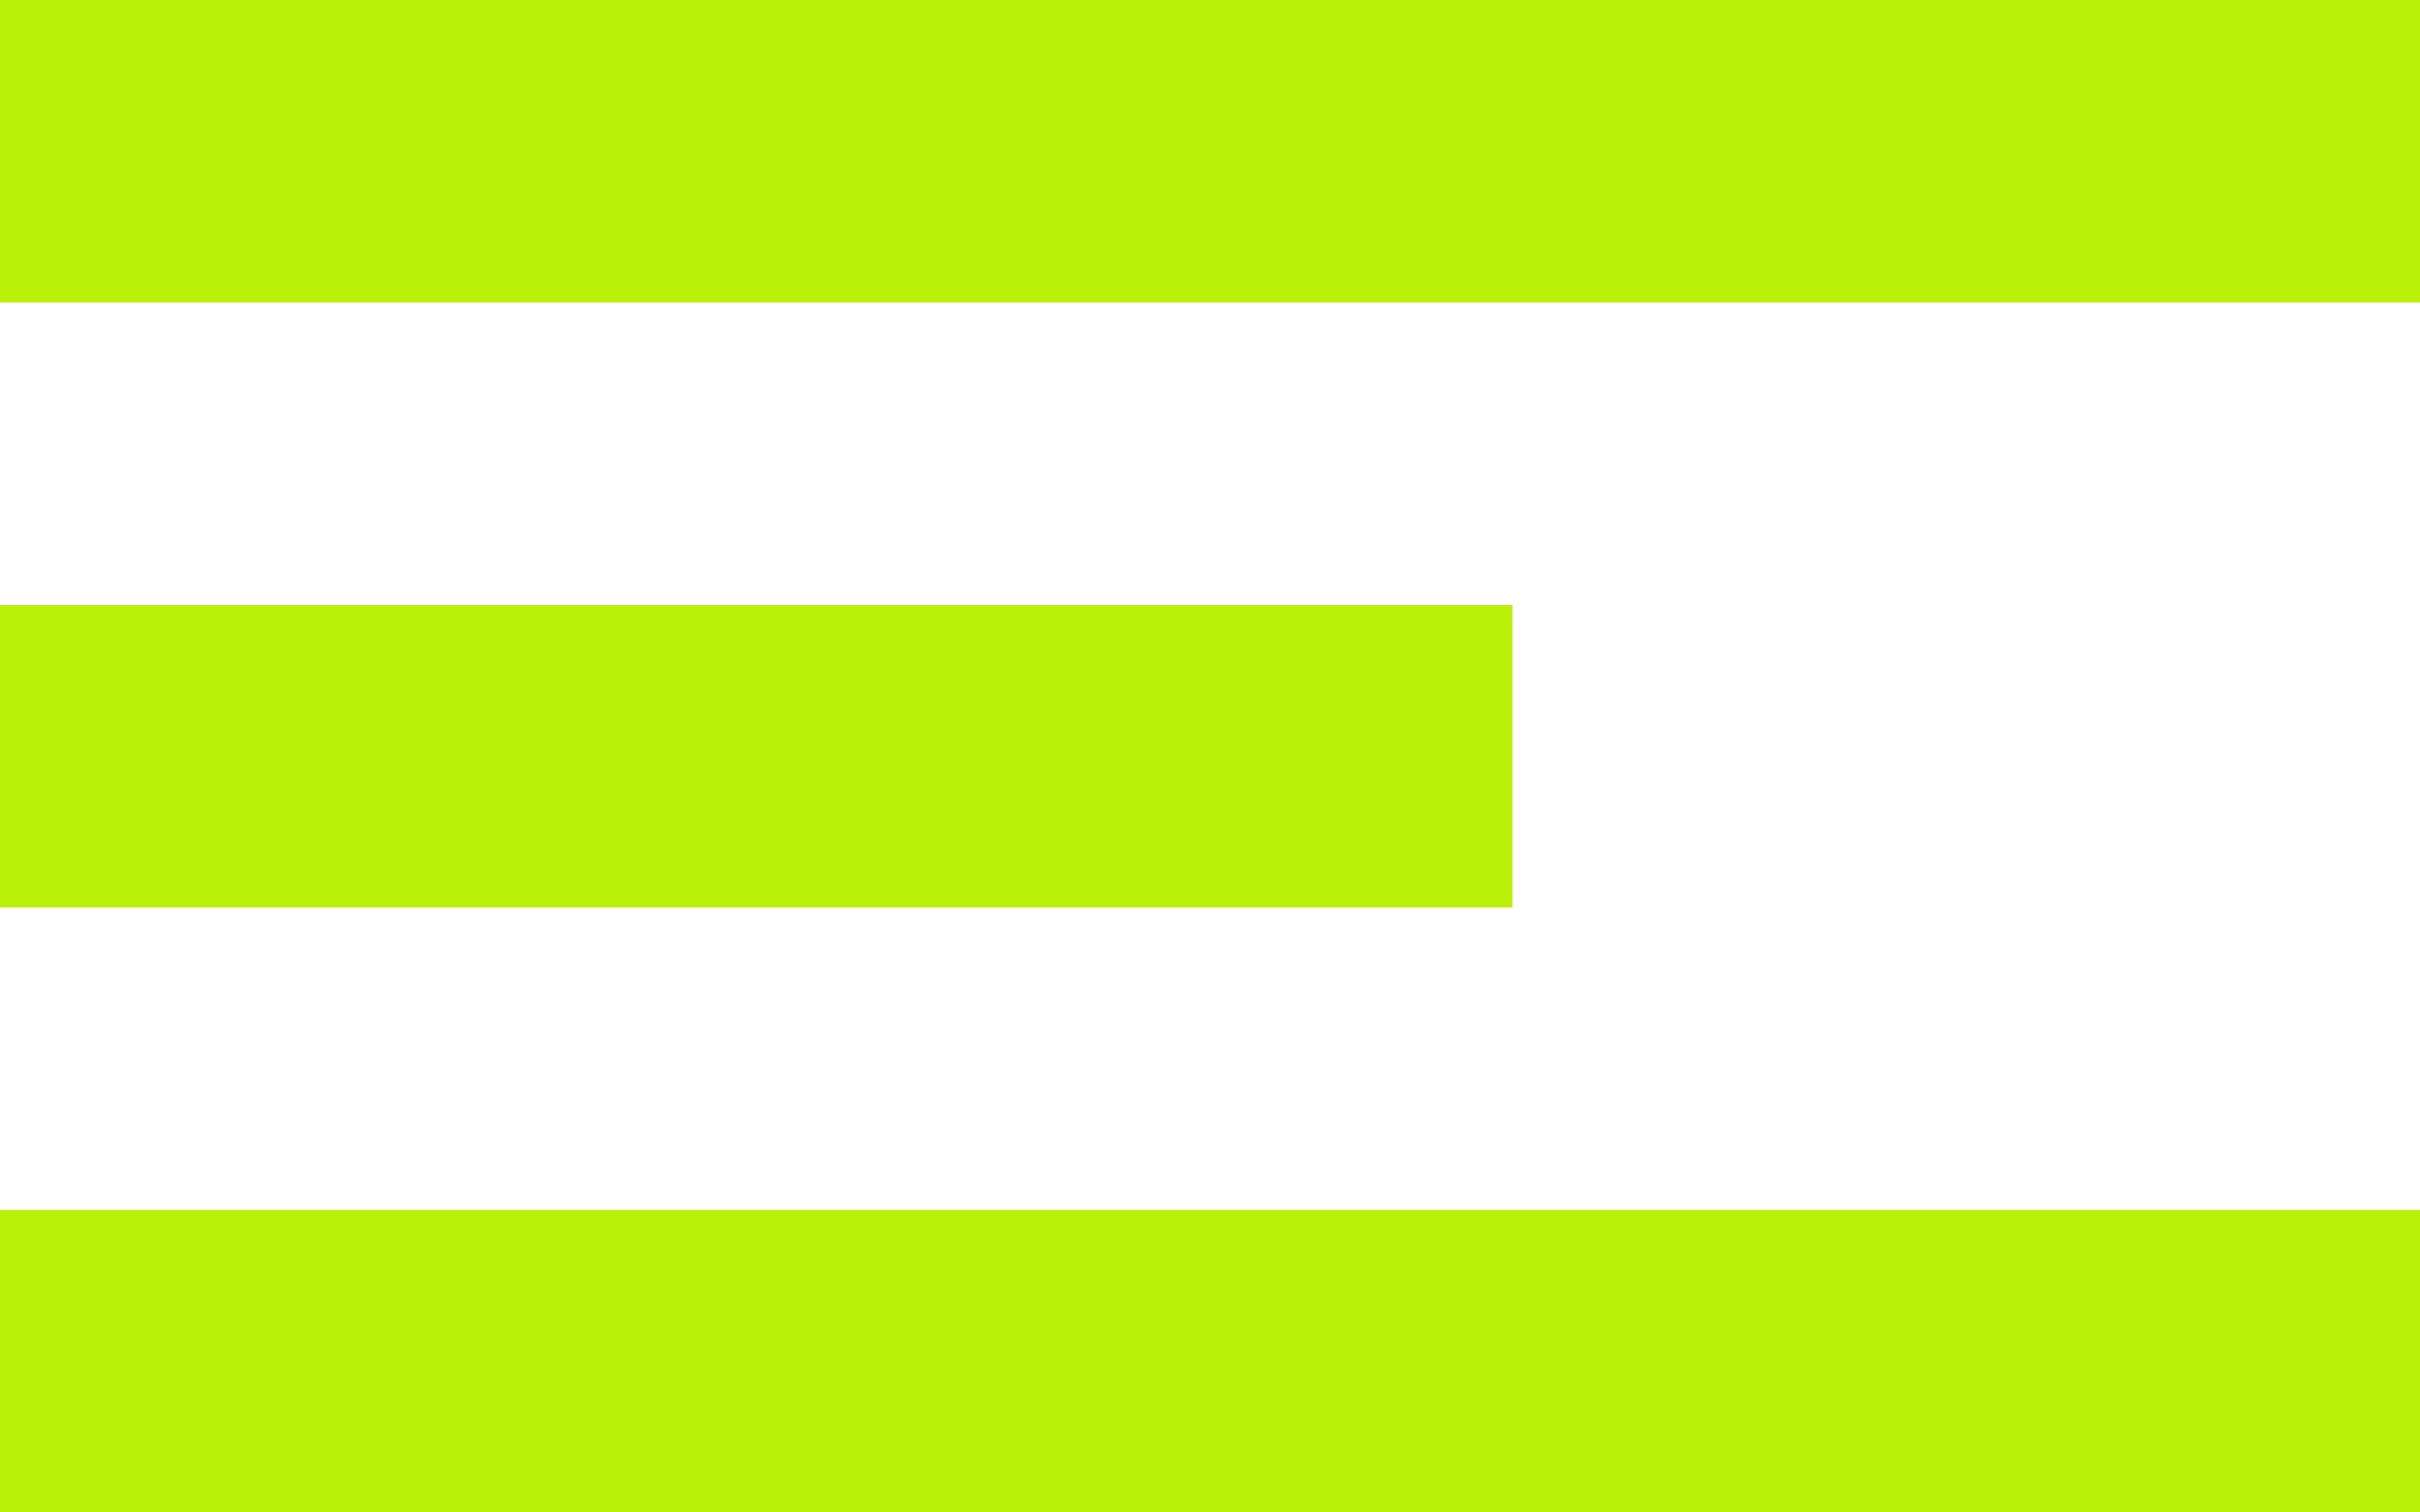 <svg xmlns="http://www.w3.org/2000/svg" width="24" height="15" viewBox="0 0 24 15">
  <path id="Union_5" data-name="Union 5" d="M-3980-1155v-3h24v3Zm0-6v-3h15v3Zm0-6v-3h24v3Z" transform="translate(3980 1170)" fill="#bbf009"/>
</svg>
